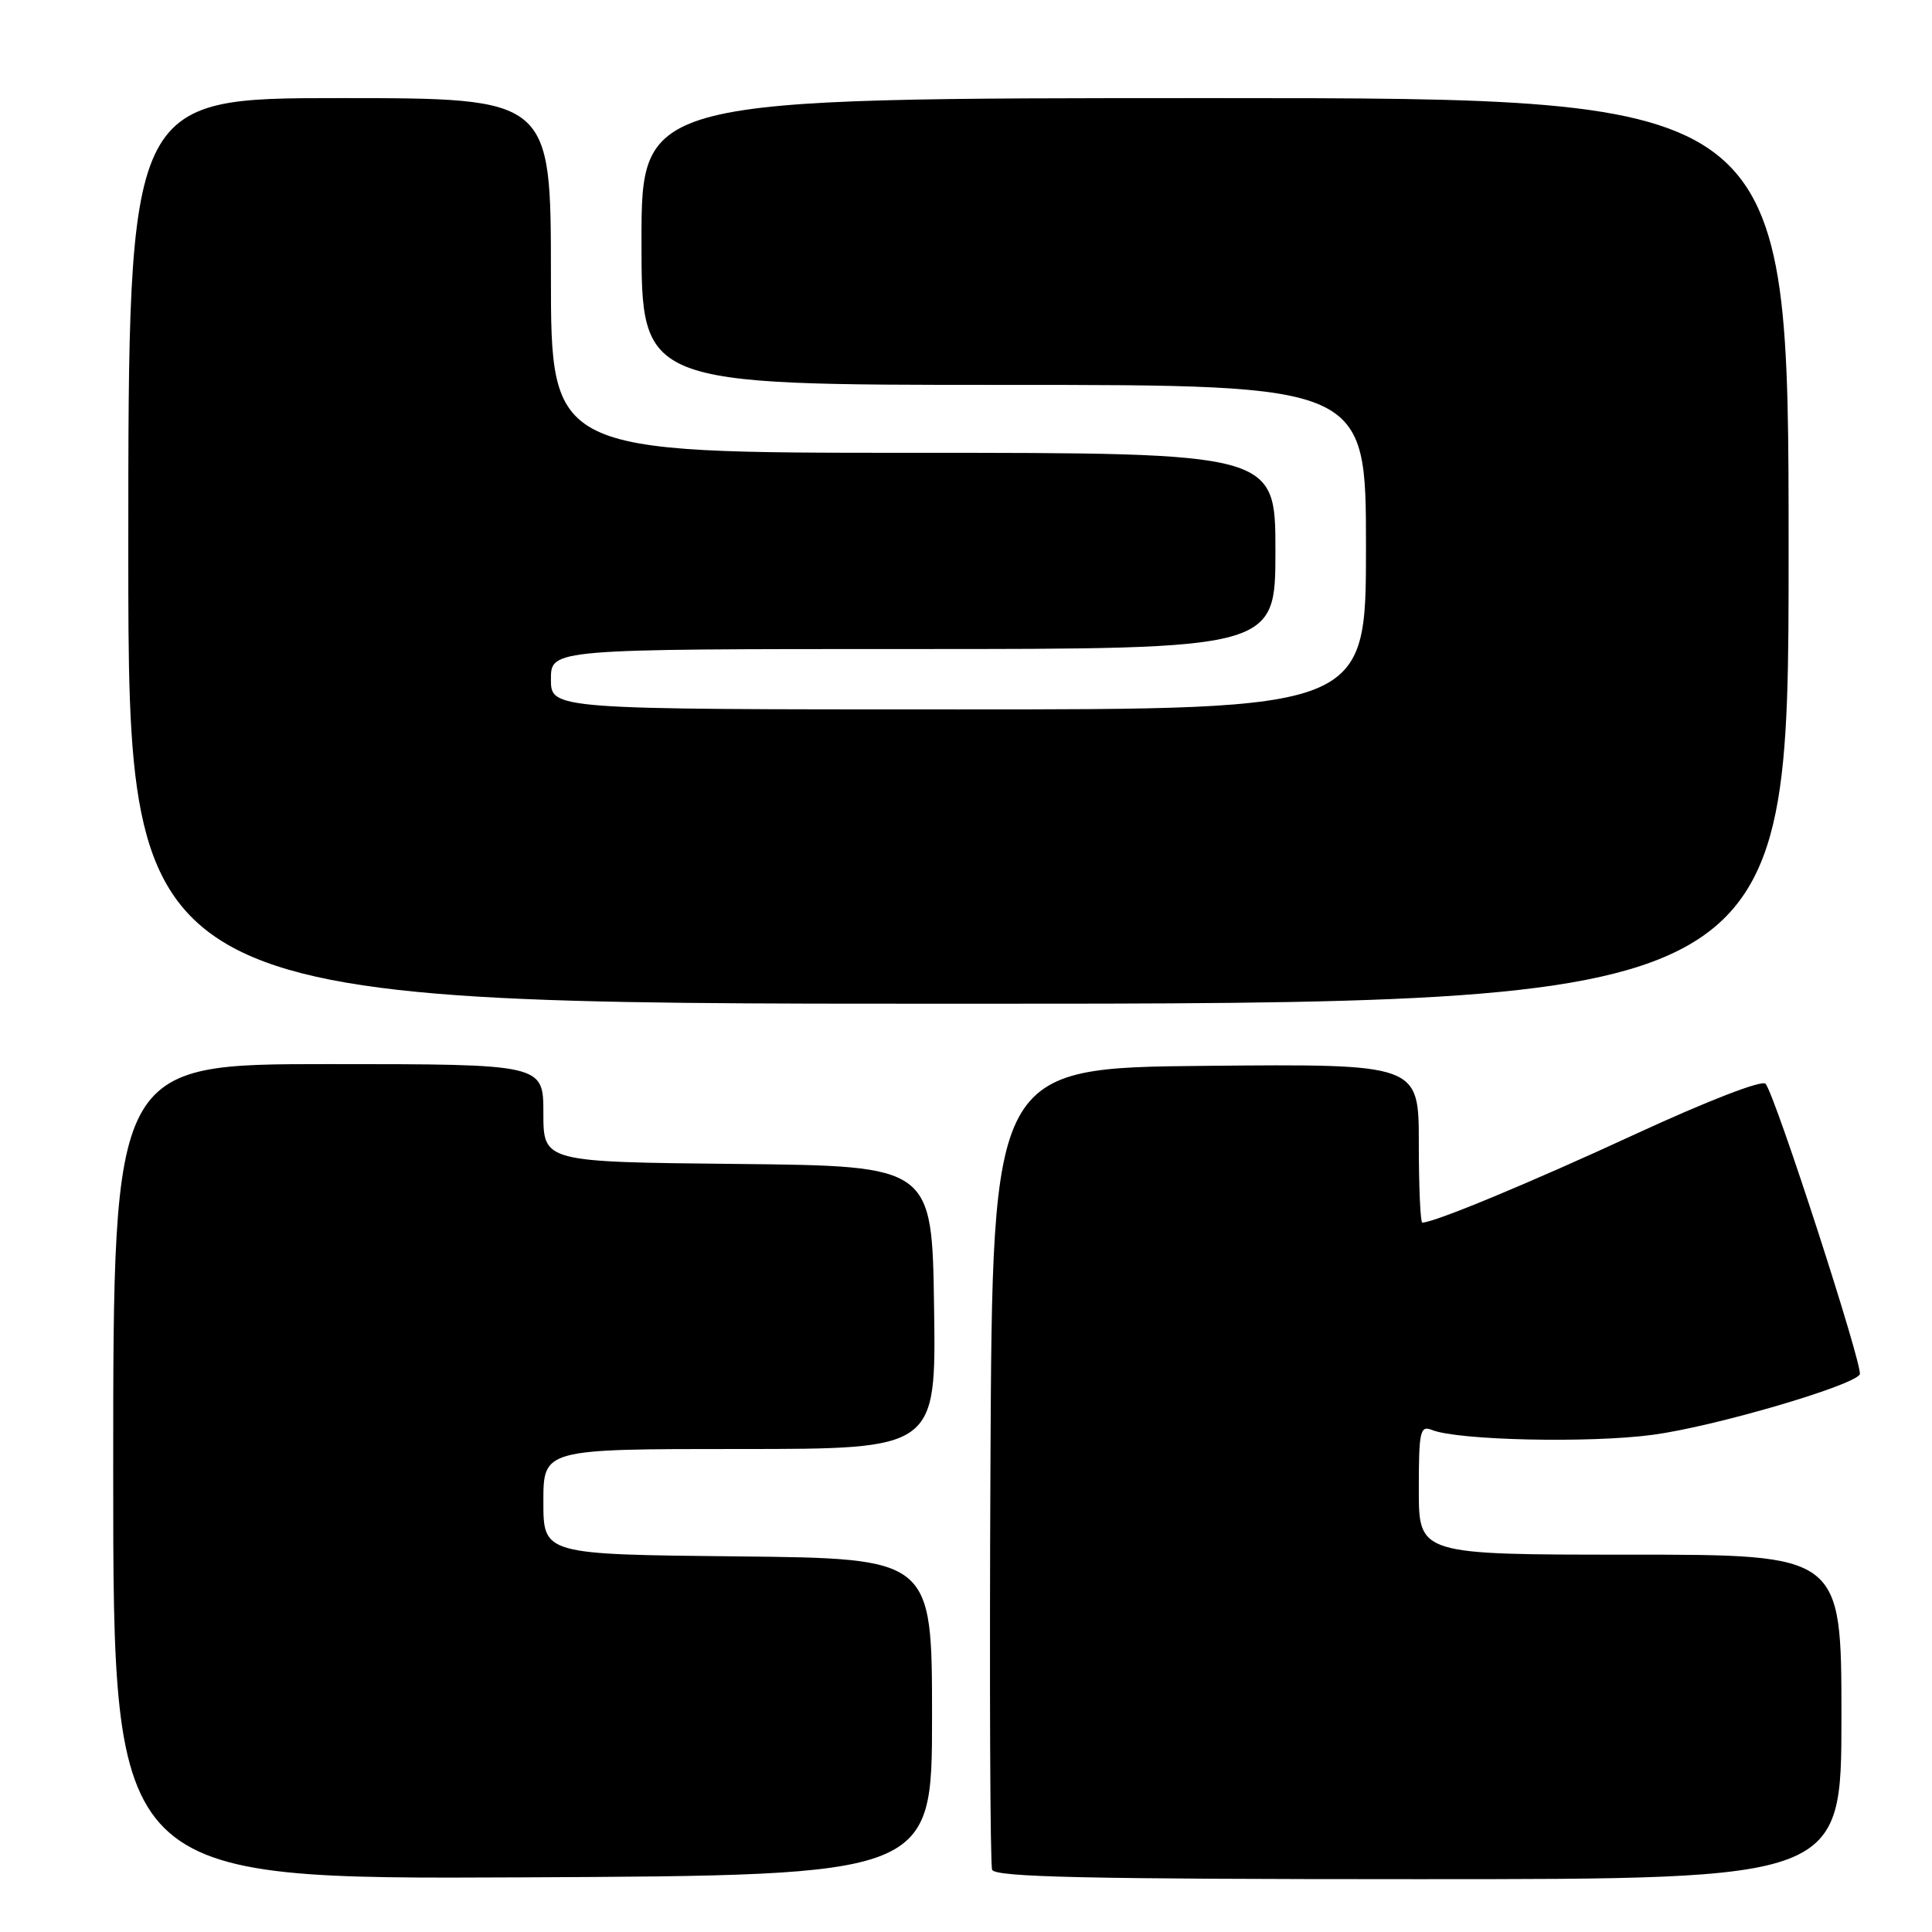 <?xml version="1.0" encoding="UTF-8" standalone="no"?>
<!DOCTYPE svg PUBLIC "-//W3C//DTD SVG 1.1//EN" "http://www.w3.org/Graphics/SVG/1.1/DTD/svg11.dtd" >
<svg xmlns="http://www.w3.org/2000/svg" xmlns:xlink="http://www.w3.org/1999/xlink" version="1.1" viewBox="0 0 256 256">
 <g >
 <path fill="currentColor"
d=" M 123.50 227.50 C 123.50 206.50 123.50 206.50 97.75 206.23 C 72.00 205.97 72.00 205.97 72.00 198.98 C 72.00 192.00 72.00 192.00 98.02 192.00 C 124.04 192.00 124.04 192.00 123.77 173.25 C 123.50 154.50 123.50 154.50 97.75 154.23 C 72.00 153.97 72.00 153.97 72.00 147.48 C 72.00 141.00 72.00 141.00 43.50 141.00 C 15.00 141.00 15.00 141.00 15.00 195.01 C 15.00 249.02 15.00 249.02 69.25 248.76 C 123.50 248.50 123.50 248.50 123.50 227.50 Z  M 244.00 227.50 C 244.00 206.00 244.00 206.00 216.00 206.00 C 188.00 206.00 188.00 206.00 188.00 197.39 C 188.00 189.60 188.17 188.85 189.75 189.48 C 193.21 190.86 210.67 191.24 219.00 190.12 C 227.06 189.05 245.47 183.67 246.43 182.12 C 246.95 181.27 235.17 144.92 233.94 143.60 C 233.45 143.08 226.23 145.88 216.80 150.23 C 202.78 156.71 190.05 162.00 188.46 162.00 C 188.21 162.00 188.00 157.27 188.00 151.48 C 188.00 140.97 188.00 140.97 159.75 141.23 C 131.50 141.50 131.50 141.50 131.24 194.00 C 131.10 222.88 131.20 247.06 131.46 247.75 C 131.83 248.73 144.07 249.00 187.97 249.00 C 244.00 249.00 244.00 249.00 244.00 227.50 Z  M 237.00 73.00 C 237.00 13.00 237.00 13.00 161.00 13.00 C 85.00 13.00 85.00 13.00 85.00 32.00 C 85.00 51.00 85.00 51.00 133.00 51.00 C 181.00 51.00 181.00 51.00 181.00 72.50 C 181.00 94.00 181.00 94.00 127.00 94.00 C 73.00 94.00 73.00 94.00 73.00 90.00 C 73.00 86.00 73.00 86.00 121.00 86.00 C 169.00 86.00 169.00 86.00 169.00 73.00 C 169.00 60.00 169.00 60.00 121.00 60.00 C 73.00 60.00 73.00 60.00 73.00 36.50 C 73.00 13.00 73.00 13.00 45.00 13.00 C 17.00 13.00 17.00 13.00 17.00 73.00 C 17.00 133.00 17.00 133.00 127.00 133.00 C 237.00 133.00 237.00 133.00 237.00 73.00 Z "/>
</g>
</svg>
